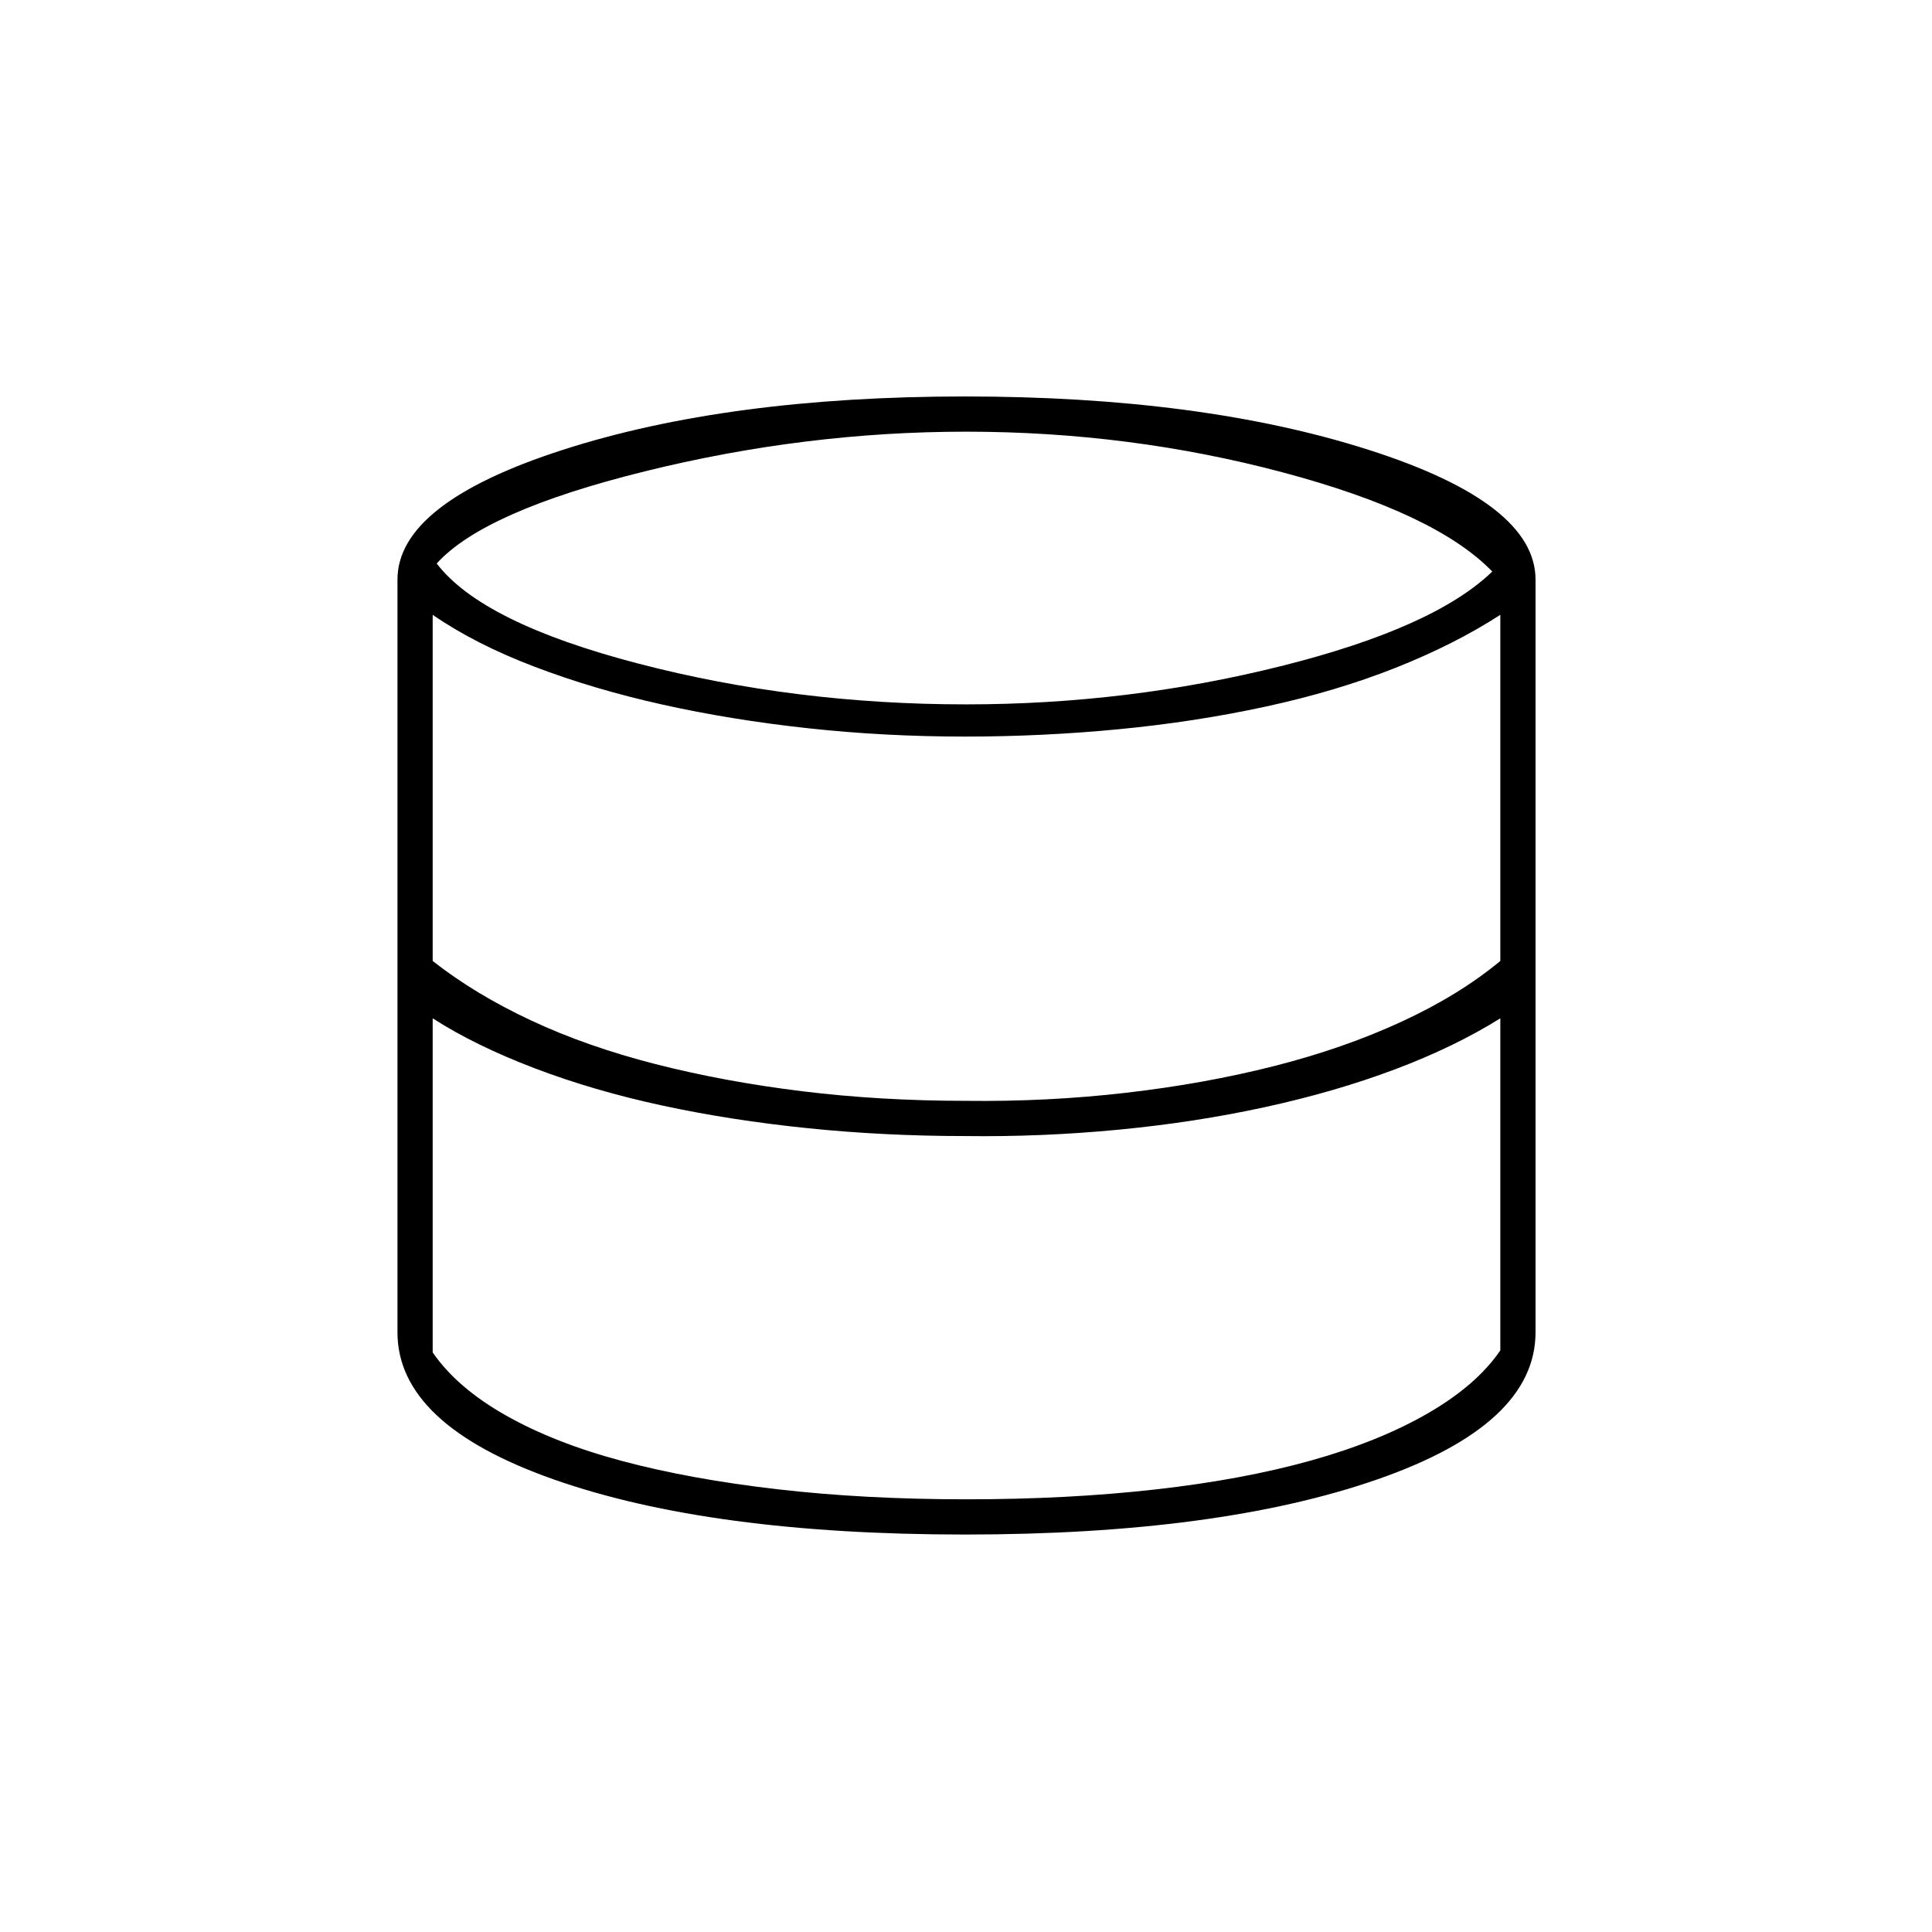 <svg xmlns="http://www.w3.org/2000/svg" height="20" viewBox="0 -960 960 960" width="20"><path d="M479.5-197.5q-126.5 0-204.25-27.35T197.5-298v-374q0-38 82.25-64.5T479.5-763Q597-763 680-736.5t83 64.5v374q0 45.8-78.75 73.15Q605.5-197.5 479.5-197.5Zm.47-412.5q80.53 0 156.53-19t105-47q-28-29-104-49.25T479.97-745.5q-79.97 0-159.72 19.75T217-680q22.5 29.5 100.25 49.75T479.97-610Zm.03 197q40.5.5 79.5-4t73.5-13.25q34.5-8.75 63.25-22t49.25-30.25v-172q-22.75 14.72-52.12 26.36Q664-616.5 628.92-608.9q-35.08 7.6-73 11.25Q518-594 479.5-594q-40 0-78.11-4.15-38.12-4.15-72.25-11.75-34.14-7.6-63.64-18.85Q236-640 215-654.5v172q20.91 16.44 48.71 29.47 27.79 13.03 62.04 21.78 34.25 8.75 73 13.5T480-413Zm.32 198q50.32 0 93.8-4.9 43.48-4.89 77.4-14.4 33.92-9.5 58.09-23.5 24.18-14 35.89-31.2v-165q-22.75 14.22-52.37 25.36-29.63 11.14-64.46 18.74-34.83 7.6-73 11.25-38.17 3.65-76.17 3.15-40 0-78.11-3.9-38.12-3.9-72.25-11.25Q295-418 265.5-429.25 236-440.5 215-454v166q12 17.5 36.25 31.25t58 22.75q33.75 9 77 14t94.07 5Z"/></svg>